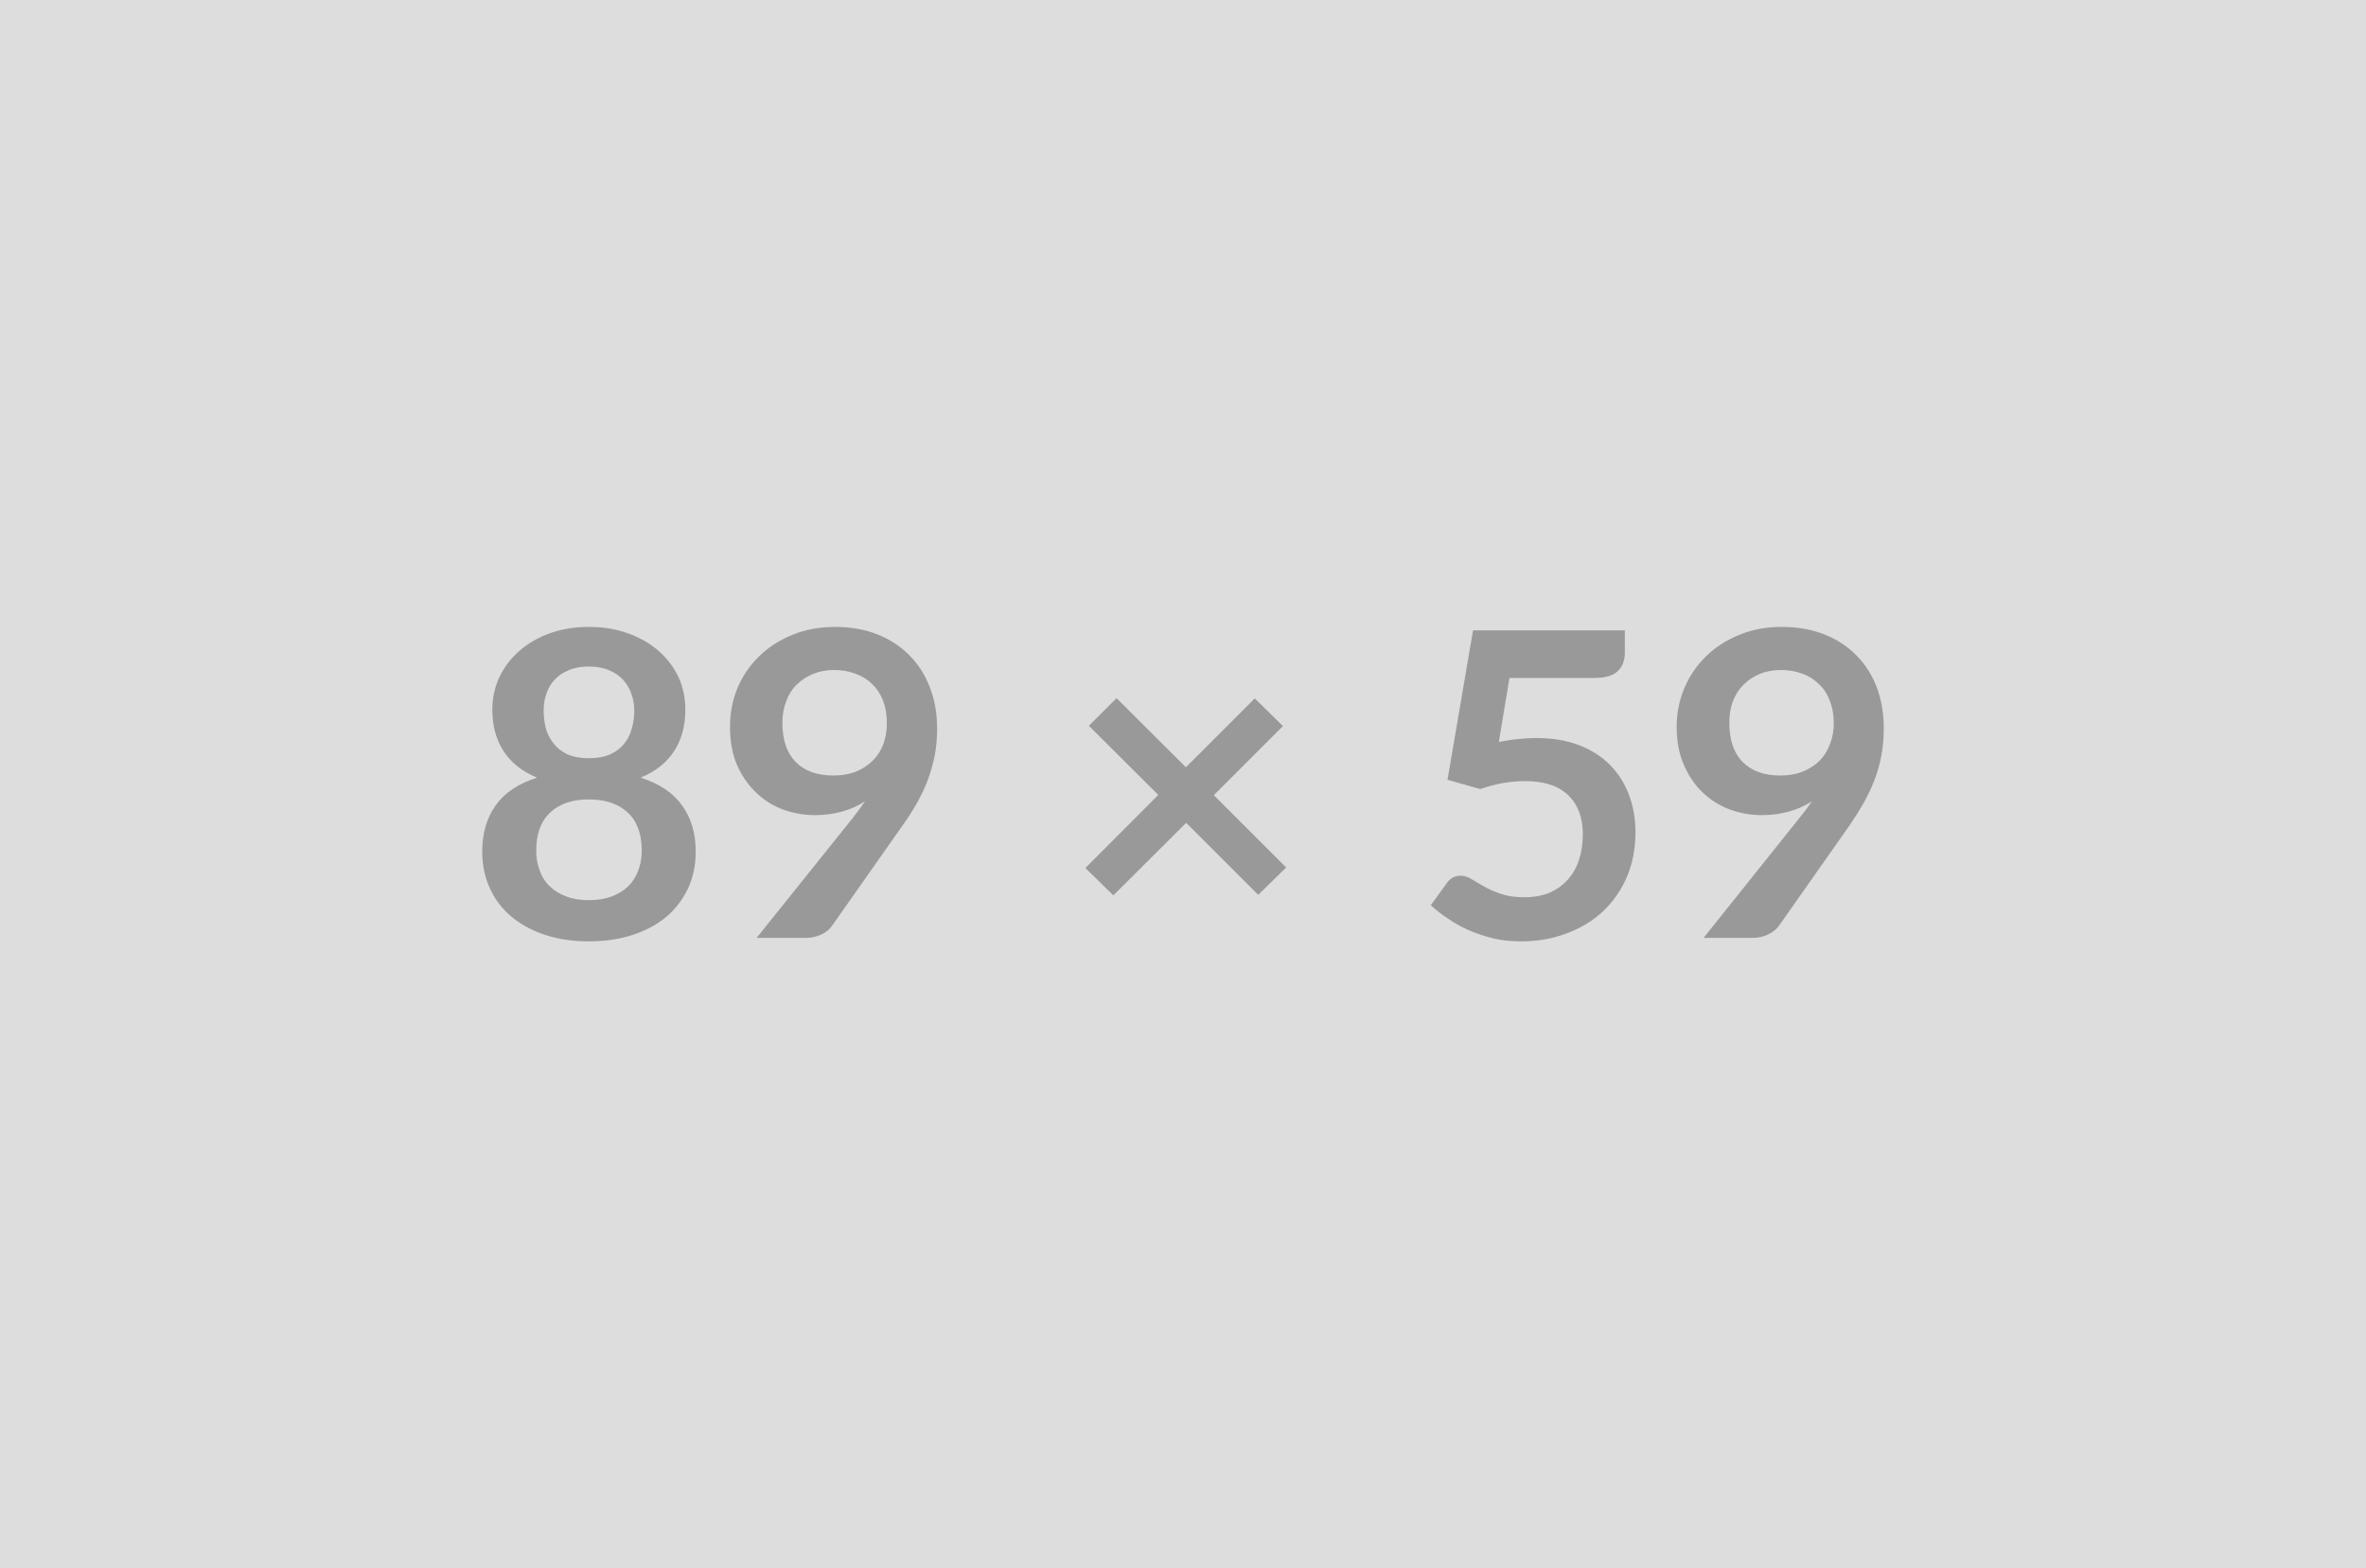 <svg xmlns="http://www.w3.org/2000/svg" width="89" height="59" viewBox="0 0 89 59"><rect width="100%" height="100%" fill="#DDDDDD"/><path fill="#999999" d="M22.15 33.865q.49 0 .86-.14t.62-.38q.25-.25.38-.6.13-.34.13-.74 0-.95-.53-1.44t-1.46-.49-1.45.49q-.53.49-.53 1.44 0 .4.13.74.12.35.38.6.25.24.62.38.36.14.85.14m0-8.79q-.44 0-.76.14-.32.13-.53.36t-.31.53q-.1.29-.1.62 0 .34.08.67.09.32.29.57.2.26.52.41.33.15.81.15t.81-.15.53-.41q.2-.25.28-.57.09-.33.09-.67 0-.33-.11-.62-.1-.3-.31-.53t-.53-.36q-.32-.14-.76-.14m1.95 4.18q1.06.34 1.56 1.05.51.71.51 1.73 0 .77-.29 1.39-.3.63-.82 1.07-.53.44-1.27.68t-1.64.24q-.89 0-1.63-.24t-1.27-.68-.82-1.07q-.29-.62-.29-1.39 0-1.02.5-1.73t1.56-1.05q-.84-.35-1.26-1t-.42-1.56q0-.66.27-1.23.27-.56.75-.98t1.14-.66q.67-.24 1.47-.24t1.47.24 1.15.66.75.98q.26.57.26 1.23 0 .91-.42 1.56t-1.26 1m5.33-2.07q0 .97.5 1.48t1.42.51q.48 0 .86-.15.37-.16.63-.42t.39-.62.13-.78q0-.47-.14-.84-.15-.38-.41-.63-.27-.26-.63-.39-.36-.14-.8-.14t-.8.15-.62.41-.39.63q-.14.36-.14.79m-.97 8.1 3.6-4.49.25-.33q.12-.16.23-.32-.4.26-.88.39t-1 .13q-.6 0-1.18-.2-.58-.21-1.02-.63-.45-.42-.73-1.04-.27-.62-.27-1.45 0-.78.28-1.46.29-.68.81-1.19t1.25-.81 1.61-.3q.89 0 1.59.28.71.28 1.21.79.5.5.77 1.21.27.7.27 1.54 0 .54-.09 1.02-.1.48-.26.92-.17.44-.41.87-.24.42-.54.84l-2.65 3.77q-.13.2-.4.33-.28.13-.62.13zm19.92-2.65-1.05 1.03-2.71-2.71-2.74 2.73-1.05-1.03 2.74-2.75-2.61-2.6 1.04-1.04 2.61 2.6 2.59-2.59 1.06 1.04-2.6 2.6zm8.4-7.13-.4 2.41q.38-.08.73-.11.35-.04.68-.04.91 0 1.61.27t1.17.75.71 1.13q.24.64.24 1.39 0 .92-.32 1.68-.33.76-.9 1.3-.58.54-1.37.83-.79.3-1.71.3-.55 0-1.04-.11-.48-.12-.91-.3-.43-.19-.79-.44-.37-.24-.66-.51l.61-.84q.19-.27.51-.27.2 0 .4.12.21.13.48.28.27.16.63.28.37.13.88.13.54 0 .96-.17.41-.18.69-.5.28-.31.42-.75.14-.43.14-.95 0-.94-.55-1.47t-1.62-.53q-.83 0-1.69.3l-1.23-.35.96-5.62h5.71v.84q0 .43-.26.69-.27.26-.9.26zm8.27 1.68q0 .97.5 1.48t1.42.51q.48 0 .85-.15.38-.16.64-.42.25-.26.38-.62.14-.36.14-.78 0-.47-.15-.84-.14-.38-.41-.63-.26-.26-.62-.39-.37-.14-.8-.14-.45 0-.81.15t-.61.41q-.26.26-.4.63-.13.36-.13.79m-.97 8.1 3.59-4.49q.14-.17.26-.33t.23-.32q-.4.26-.88.39t-1.01.13q-.6 0-1.17-.2-.58-.21-1.03-.63t-.72-1.04q-.28-.62-.28-1.45 0-.78.29-1.46t.81-1.19 1.25-.81q.72-.3 1.6-.3.89 0 1.6.28t1.21.79q.5.5.77 1.21.26.7.26 1.54 0 .54-.09 1.02t-.26.92-.41.87q-.24.42-.53.84l-2.65 3.77q-.14.2-.41.33t-.61.13z"/></svg>